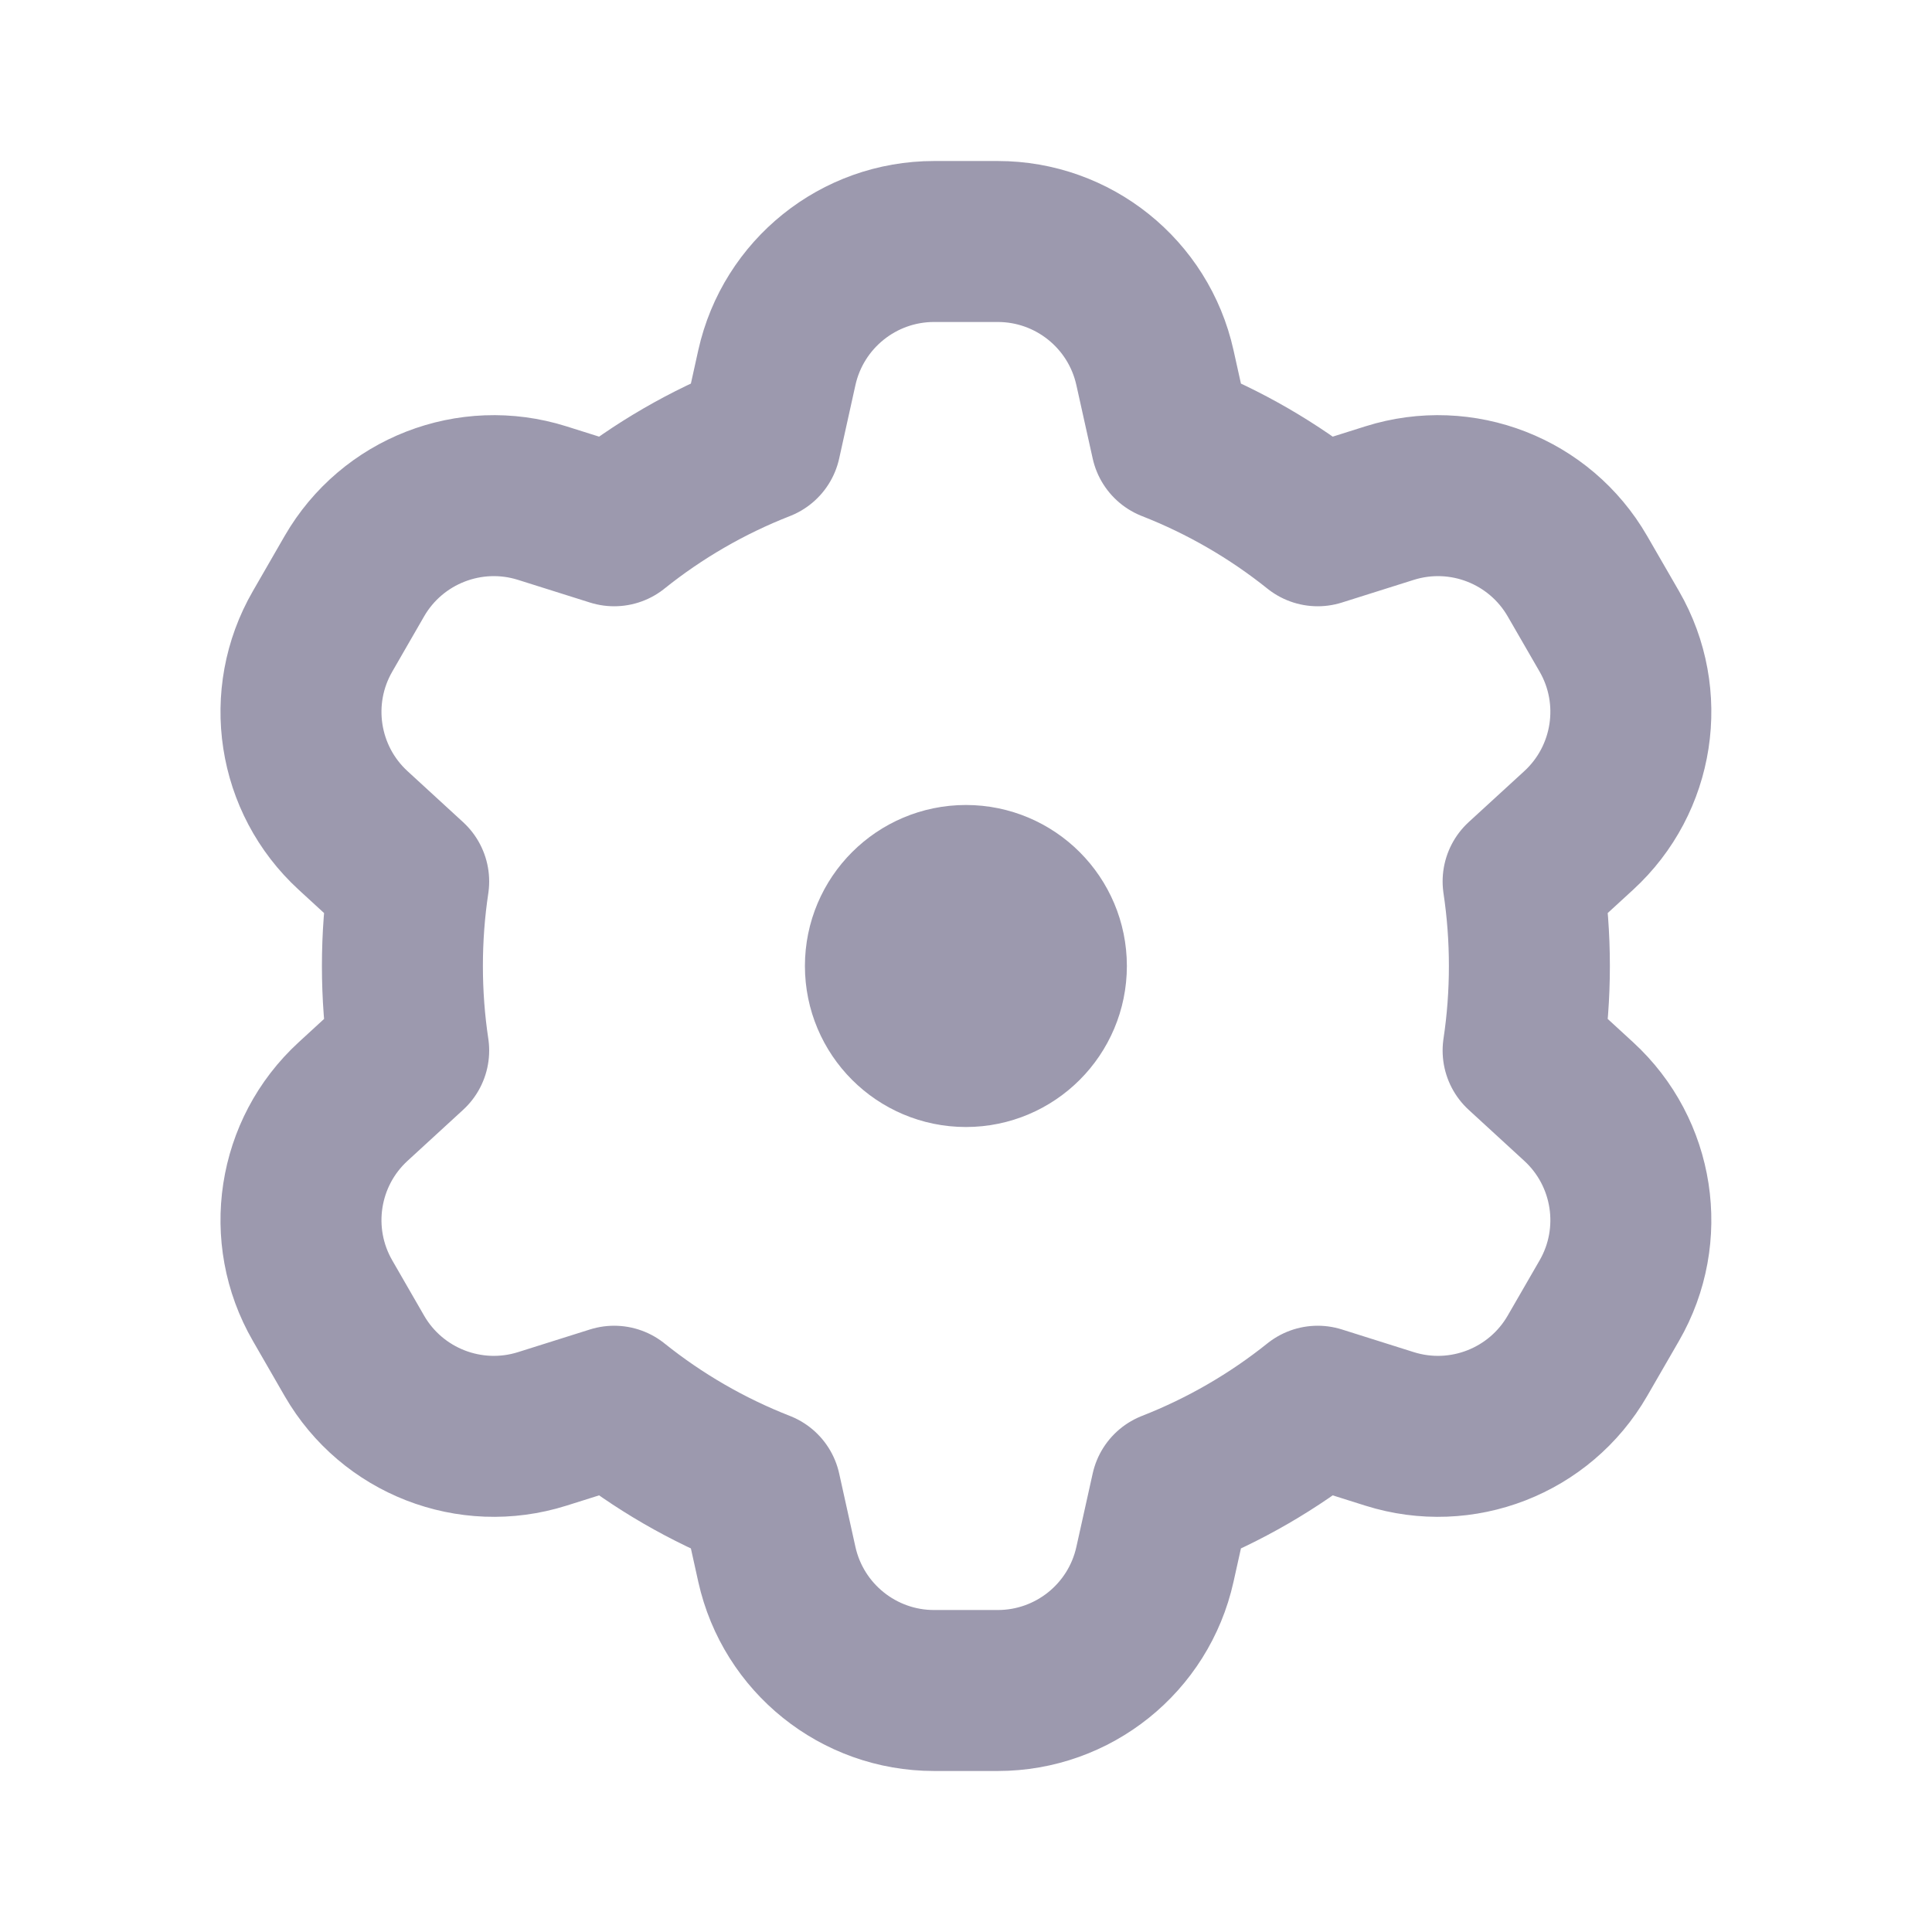<svg width="28" height="28" viewBox="0 0 28 28" fill="none" xmlns="http://www.w3.org/2000/svg">
<path d="M11.259 5.327C11.497 4.26 12.444 3.5 13.537 3.5H14.46C15.554 3.5 16.501 4.26 16.738 5.327L16.975 6.393C17.746 6.695 18.46 7.11 19.097 7.62L20.14 7.291C21.183 6.963 22.314 7.403 22.861 8.35L23.323 9.15C23.87 10.097 23.685 11.297 22.879 12.036L22.074 12.774C22.134 13.174 22.165 13.584 22.165 14C22.165 14.416 22.134 14.826 22.074 15.225L22.879 15.964C23.685 16.703 23.87 17.903 23.323 18.85L22.861 19.65C22.314 20.597 21.183 21.037 20.14 20.709L19.097 20.38C18.46 20.89 17.746 21.305 16.975 21.607L16.738 22.673C16.501 23.74 15.554 24.5 14.46 24.5H13.537C12.444 24.5 11.497 23.74 11.259 22.673L11.023 21.607C10.251 21.305 9.537 20.89 8.901 20.38L7.857 20.709C6.814 21.037 5.683 20.597 5.136 19.65L4.675 18.85C4.128 17.903 4.312 16.703 5.118 15.964L5.923 15.225C5.863 14.826 5.832 14.416 5.832 14C5.832 13.584 5.863 13.174 5.923 12.775L5.118 12.036C4.312 11.297 4.128 10.097 4.675 9.15L5.136 8.35C5.683 7.403 6.814 6.963 7.857 7.291L8.901 7.62C9.537 7.11 10.251 6.695 11.023 6.393L11.259 5.327Z" stroke="#9C99AE" stroke-width="2.333" stroke-linecap="round" stroke-linejoin="round"/>
<path d="M15.165 14C15.165 14.644 14.643 15.167 13.999 15.167C13.354 15.167 12.832 14.644 12.832 14C12.832 13.356 13.354 12.833 13.999 12.833C14.643 12.833 15.165 13.356 15.165 14Z" stroke="#9C99AE" stroke-width="2.333" stroke-linecap="round" stroke-linejoin="round"/>
</svg>
